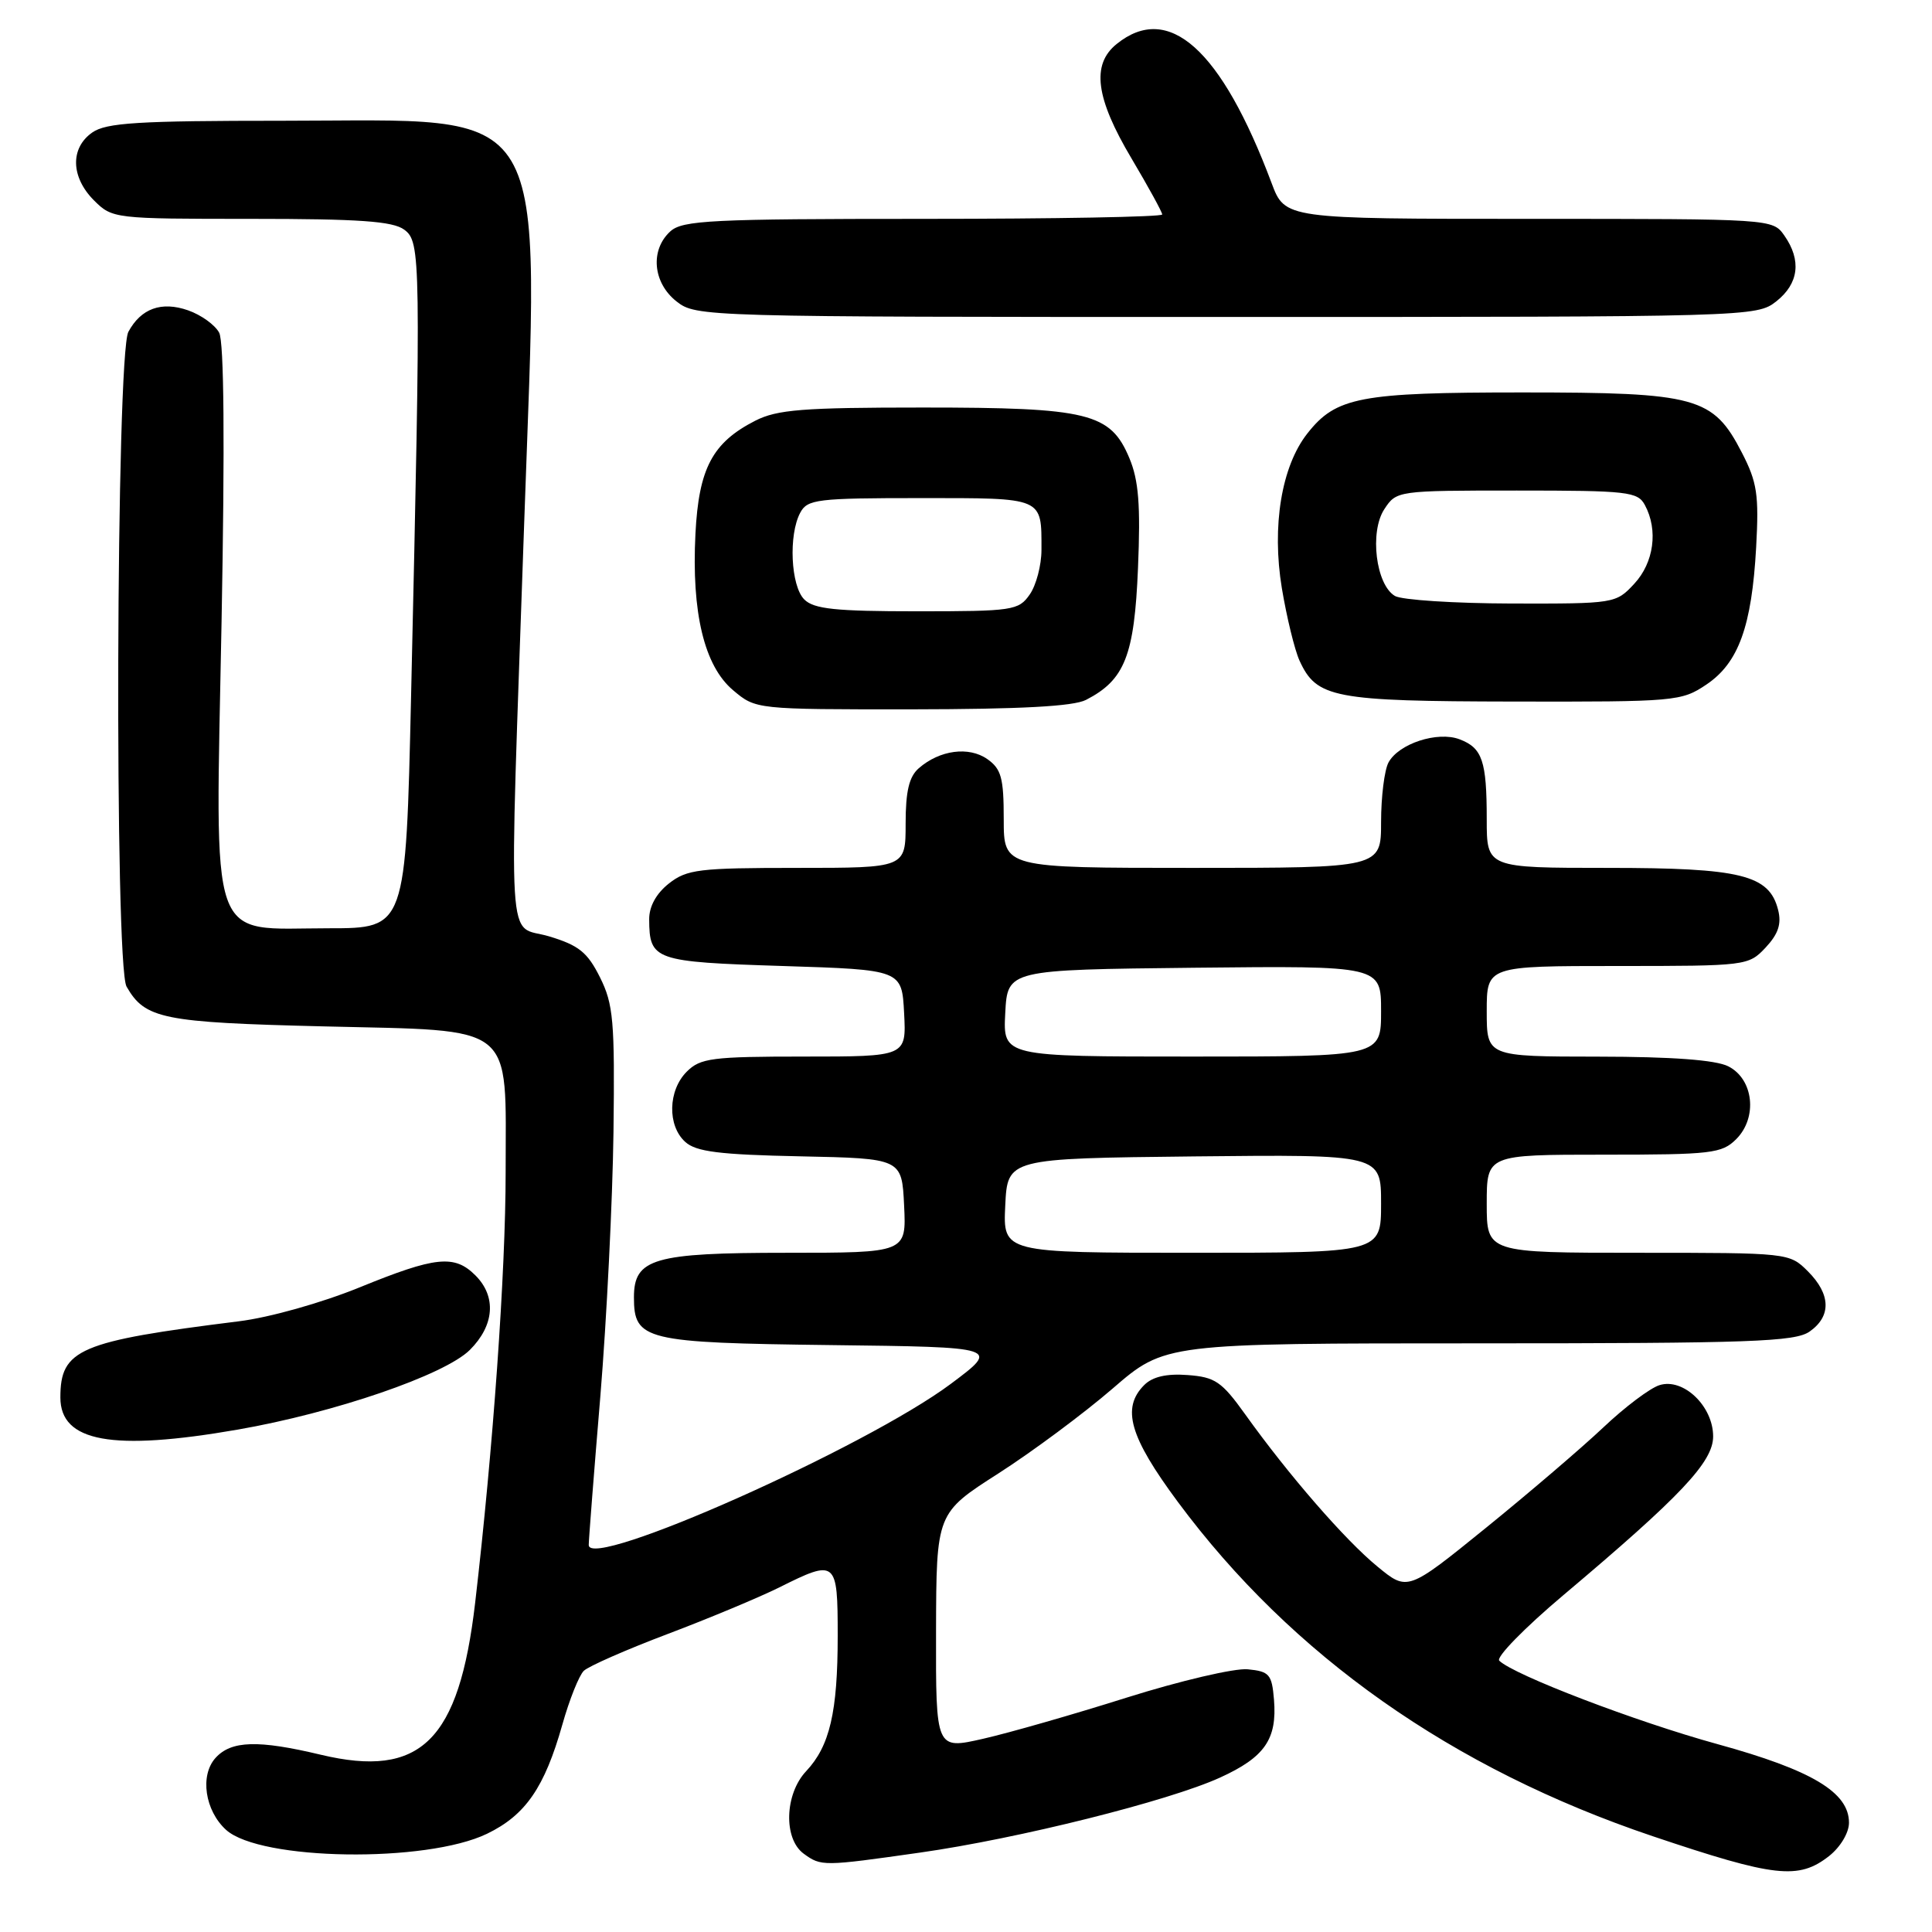 <?xml version="1.0" encoding="UTF-8" standalone="no"?>
<!DOCTYPE svg PUBLIC "-//W3C//DTD SVG 1.1//EN" "http://www.w3.org/Graphics/SVG/1.1/DTD/svg11.dtd" >
<svg xmlns="http://www.w3.org/2000/svg" xmlns:xlink="http://www.w3.org/1999/xlink" version="1.1" viewBox="0 0 256 256">
 <g >
 <path fill="currentColor"
d=" M 242.37 245.93 C 243.87 244.74 245.00 242.85 245.00 241.52 C 245.00 237.49 240.09 234.55 227.59 231.11 C 216.78 228.14 200.58 221.94 198.66 220.05 C 198.20 219.60 202.02 215.69 207.16 211.36 C 222.73 198.24 227.00 193.72 227.00 190.33 C 227.00 186.32 223.04 182.54 219.89 183.54 C 218.63 183.93 215.28 186.46 212.44 189.15 C 209.59 191.84 202.60 197.82 196.89 202.45 C 186.51 210.86 186.51 210.86 182.51 207.57 C 178.23 204.06 170.73 195.43 164.99 187.40 C 161.88 183.06 161.01 182.47 157.36 182.20 C 154.58 181.99 152.72 182.42 151.62 183.52 C 148.57 186.57 149.67 190.38 156.07 199.01 C 171.19 219.40 192.42 234.35 219.00 243.31 C 235.19 248.76 238.31 249.11 242.37 245.93 Z  M 121.90 245.48 C 134.88 243.64 154.84 238.65 161.66 235.54 C 167.59 232.84 169.24 230.45 168.81 225.21 C 168.53 221.85 168.20 221.47 165.33 221.19 C 163.59 221.02 156.39 222.71 149.33 224.93 C 142.28 227.16 133.69 229.62 130.25 230.40 C 124.00 231.82 124.00 231.82 124.03 216.16 C 124.07 200.50 124.07 200.50 132.29 195.24 C 136.81 192.34 143.62 187.28 147.43 183.99 C 154.36 178.00 154.36 178.00 195.96 178.00 C 231.99 178.00 237.85 177.79 239.78 176.44 C 242.68 174.41 242.60 171.50 239.55 168.45 C 237.10 166.01 236.99 166.00 217.05 166.00 C 197.00 166.00 197.00 166.00 197.00 159.50 C 197.00 153.00 197.00 153.00 212.50 153.00 C 226.81 153.00 228.16 152.84 230.06 150.94 C 232.92 148.08 232.36 142.98 229.00 141.29 C 227.33 140.45 221.58 140.02 211.75 140.01 C 197.00 140.00 197.00 140.00 197.00 134.00 C 197.00 128.00 197.00 128.00 214.33 128.00 C 231.41 128.00 231.68 127.97 233.95 125.56 C 235.63 123.76 236.08 122.43 235.61 120.57 C 234.44 115.92 230.71 115.00 213.05 115.00 C 197.00 115.00 197.00 115.00 197.00 108.58 C 197.00 100.81 196.42 99.11 193.40 97.96 C 190.48 96.85 185.32 98.54 183.98 101.04 C 183.44 102.05 183.00 105.60 183.00 108.93 C 183.00 115.00 183.00 115.00 158.00 115.00 C 133.00 115.00 133.00 115.00 133.00 108.56 C 133.00 103.07 132.68 101.89 130.82 100.58 C 128.37 98.87 124.52 99.38 121.75 101.79 C 120.46 102.91 120.00 104.83 120.00 109.15 C 120.00 115.00 120.00 115.00 105.63 115.00 C 92.62 115.00 91.02 115.19 88.63 117.07 C 86.95 118.40 86.01 120.11 86.02 121.82 C 86.05 127.24 86.67 127.46 103.71 128.00 C 119.50 128.50 119.50 128.50 119.80 134.25 C 120.10 140.00 120.10 140.00 106.55 140.00 C 94.33 140.00 92.80 140.20 91.00 142.00 C 88.51 144.49 88.41 149.16 90.80 151.31 C 92.23 152.61 95.31 153.00 106.05 153.22 C 119.50 153.50 119.50 153.50 119.80 159.75 C 120.10 166.00 120.10 166.00 104.27 166.00 C 86.60 166.00 84.00 166.76 84.00 171.90 C 84.00 177.59 85.41 177.93 110.06 178.23 C 132.50 178.50 132.50 178.50 126.00 183.36 C 114.70 191.80 77.99 208.14 78.01 204.72 C 78.01 204.05 78.70 195.18 79.55 185.00 C 80.39 174.82 81.17 159.07 81.29 150.00 C 81.47 135.25 81.28 133.07 79.50 129.50 C 77.84 126.18 76.70 125.26 72.75 124.07 C 67.09 122.38 67.43 127.96 69.45 69.51 C 71.42 12.35 73.60 16.00 37.47 16.00 C 18.25 16.00 14.08 16.26 12.22 17.56 C 9.28 19.62 9.38 23.47 12.45 26.55 C 14.88 28.97 15.11 29.00 33.26 29.00 C 47.61 29.00 52.04 29.31 53.56 30.43 C 55.76 32.05 55.79 33.91 54.47 92.25 C 53.77 123.00 53.77 123.00 43.57 123.00 C 27.42 123.00 28.54 126.21 29.36 82.28 C 29.80 58.70 29.69 45.29 29.04 44.08 C 28.49 43.05 26.64 41.72 24.92 41.12 C 21.39 39.89 18.68 40.87 17.01 43.97 C 15.38 47.03 15.15 127.89 16.77 130.73 C 19.22 135.01 21.54 135.48 42.84 136.00 C 68.61 136.63 67.00 135.34 67.00 155.35 C 67.00 168.58 65.34 191.96 62.96 212.38 C 60.82 230.69 55.75 235.67 42.50 232.51 C 34.21 230.53 30.64 230.63 28.56 232.93 C 26.46 235.25 27.15 239.92 29.96 242.47 C 34.48 246.55 56.48 246.88 64.54 242.98 C 69.64 240.51 72.16 236.85 74.52 228.50 C 75.45 225.20 76.73 222.00 77.36 221.39 C 77.99 220.78 83.00 218.58 88.50 216.50 C 94.00 214.42 100.62 211.65 103.22 210.36 C 110.82 206.56 111.00 206.71 111.00 216.76 C 111.00 226.86 109.95 231.36 106.82 234.69 C 103.97 237.72 103.79 243.64 106.49 245.62 C 108.81 247.31 109.04 247.31 121.90 245.48 Z  M 31.50 189.43 C 44.32 187.20 58.91 182.19 62.25 178.88 C 65.51 175.64 65.81 171.81 63.00 169.00 C 60.21 166.21 57.73 166.47 47.61 170.60 C 42.59 172.64 35.71 174.58 31.64 175.08 C 10.48 177.72 8.00 178.78 8.00 185.17 C 8.00 191.07 14.87 192.32 31.50 189.43 Z  M 143.90 92.74 C 149.04 90.10 150.31 86.87 150.79 75.28 C 151.14 66.93 150.88 63.65 149.65 60.71 C 147.14 54.71 144.25 54.00 122.28 54.00 C 106.38 54.00 102.97 54.27 100.07 55.75 C 94.39 58.65 92.59 62.07 92.15 70.73 C 91.62 81.20 93.32 88.25 97.14 91.46 C 100.15 94.00 100.15 94.00 120.83 93.99 C 135.24 93.97 142.23 93.60 143.90 92.74 Z  M 226.10 90.71 C 230.36 87.85 232.12 83.01 232.70 72.50 C 233.08 65.56 232.83 63.90 230.82 60.00 C 227.00 52.59 224.87 52.00 201.72 52.00 C 180.19 52.00 177.03 52.60 173.23 57.44 C 169.80 61.79 168.50 69.73 169.85 77.93 C 170.49 81.77 171.54 86.09 172.19 87.53 C 174.46 92.49 176.66 92.92 200.60 92.96 C 222.00 93.00 222.81 92.93 226.10 90.71 Z  M 235.37 39.93 C 238.35 37.58 238.73 34.49 236.44 31.22 C 234.89 29.00 234.83 29.00 202.58 29.00 C 170.27 29.00 170.27 29.00 168.49 24.25 C 161.83 6.51 154.85 0.25 147.95 5.84 C 144.59 8.56 145.17 12.99 149.94 21.01 C 152.17 24.77 154.00 28.11 154.00 28.42 C 154.00 28.74 139.75 29.00 122.33 29.00 C 94.26 29.00 90.45 29.19 88.83 30.65 C 86.12 33.11 86.50 37.46 89.63 39.93 C 92.24 41.98 92.96 42.00 162.50 42.00 C 232.04 42.00 232.76 41.98 235.37 39.93 Z  M 133.20 159.75 C 133.50 153.50 133.50 153.50 158.25 153.23 C 183.00 152.97 183.00 152.97 183.00 159.48 C 183.00 166.00 183.00 166.00 157.95 166.00 C 132.90 166.00 132.90 166.00 133.20 159.75 Z  M 133.20 134.25 C 133.50 128.50 133.50 128.50 158.25 128.23 C 183.00 127.97 183.00 127.97 183.00 133.98 C 183.00 140.00 183.00 140.00 157.95 140.00 C 132.90 140.00 132.90 140.00 133.20 134.25 Z  M 106.57 79.43 C 104.78 77.64 104.46 70.87 106.04 67.93 C 106.99 66.16 108.26 66.00 121.93 66.00 C 138.39 66.00 138.00 65.83 138.00 72.86 C 138.00 74.89 137.30 77.56 136.44 78.78 C 134.97 80.89 134.20 81.00 121.51 81.00 C 110.69 81.00 107.84 80.70 106.57 79.43 Z  M 184.84 78.97 C 182.31 77.49 181.45 70.48 183.43 67.47 C 185.04 65.02 185.14 65.00 200.99 65.00 C 215.73 65.00 217.01 65.15 217.96 66.93 C 219.74 70.24 219.15 74.55 216.55 77.35 C 214.12 79.97 213.95 80.00 200.30 79.97 C 192.71 79.95 185.75 79.50 184.84 78.97 Z "/>
</g>
</svg>